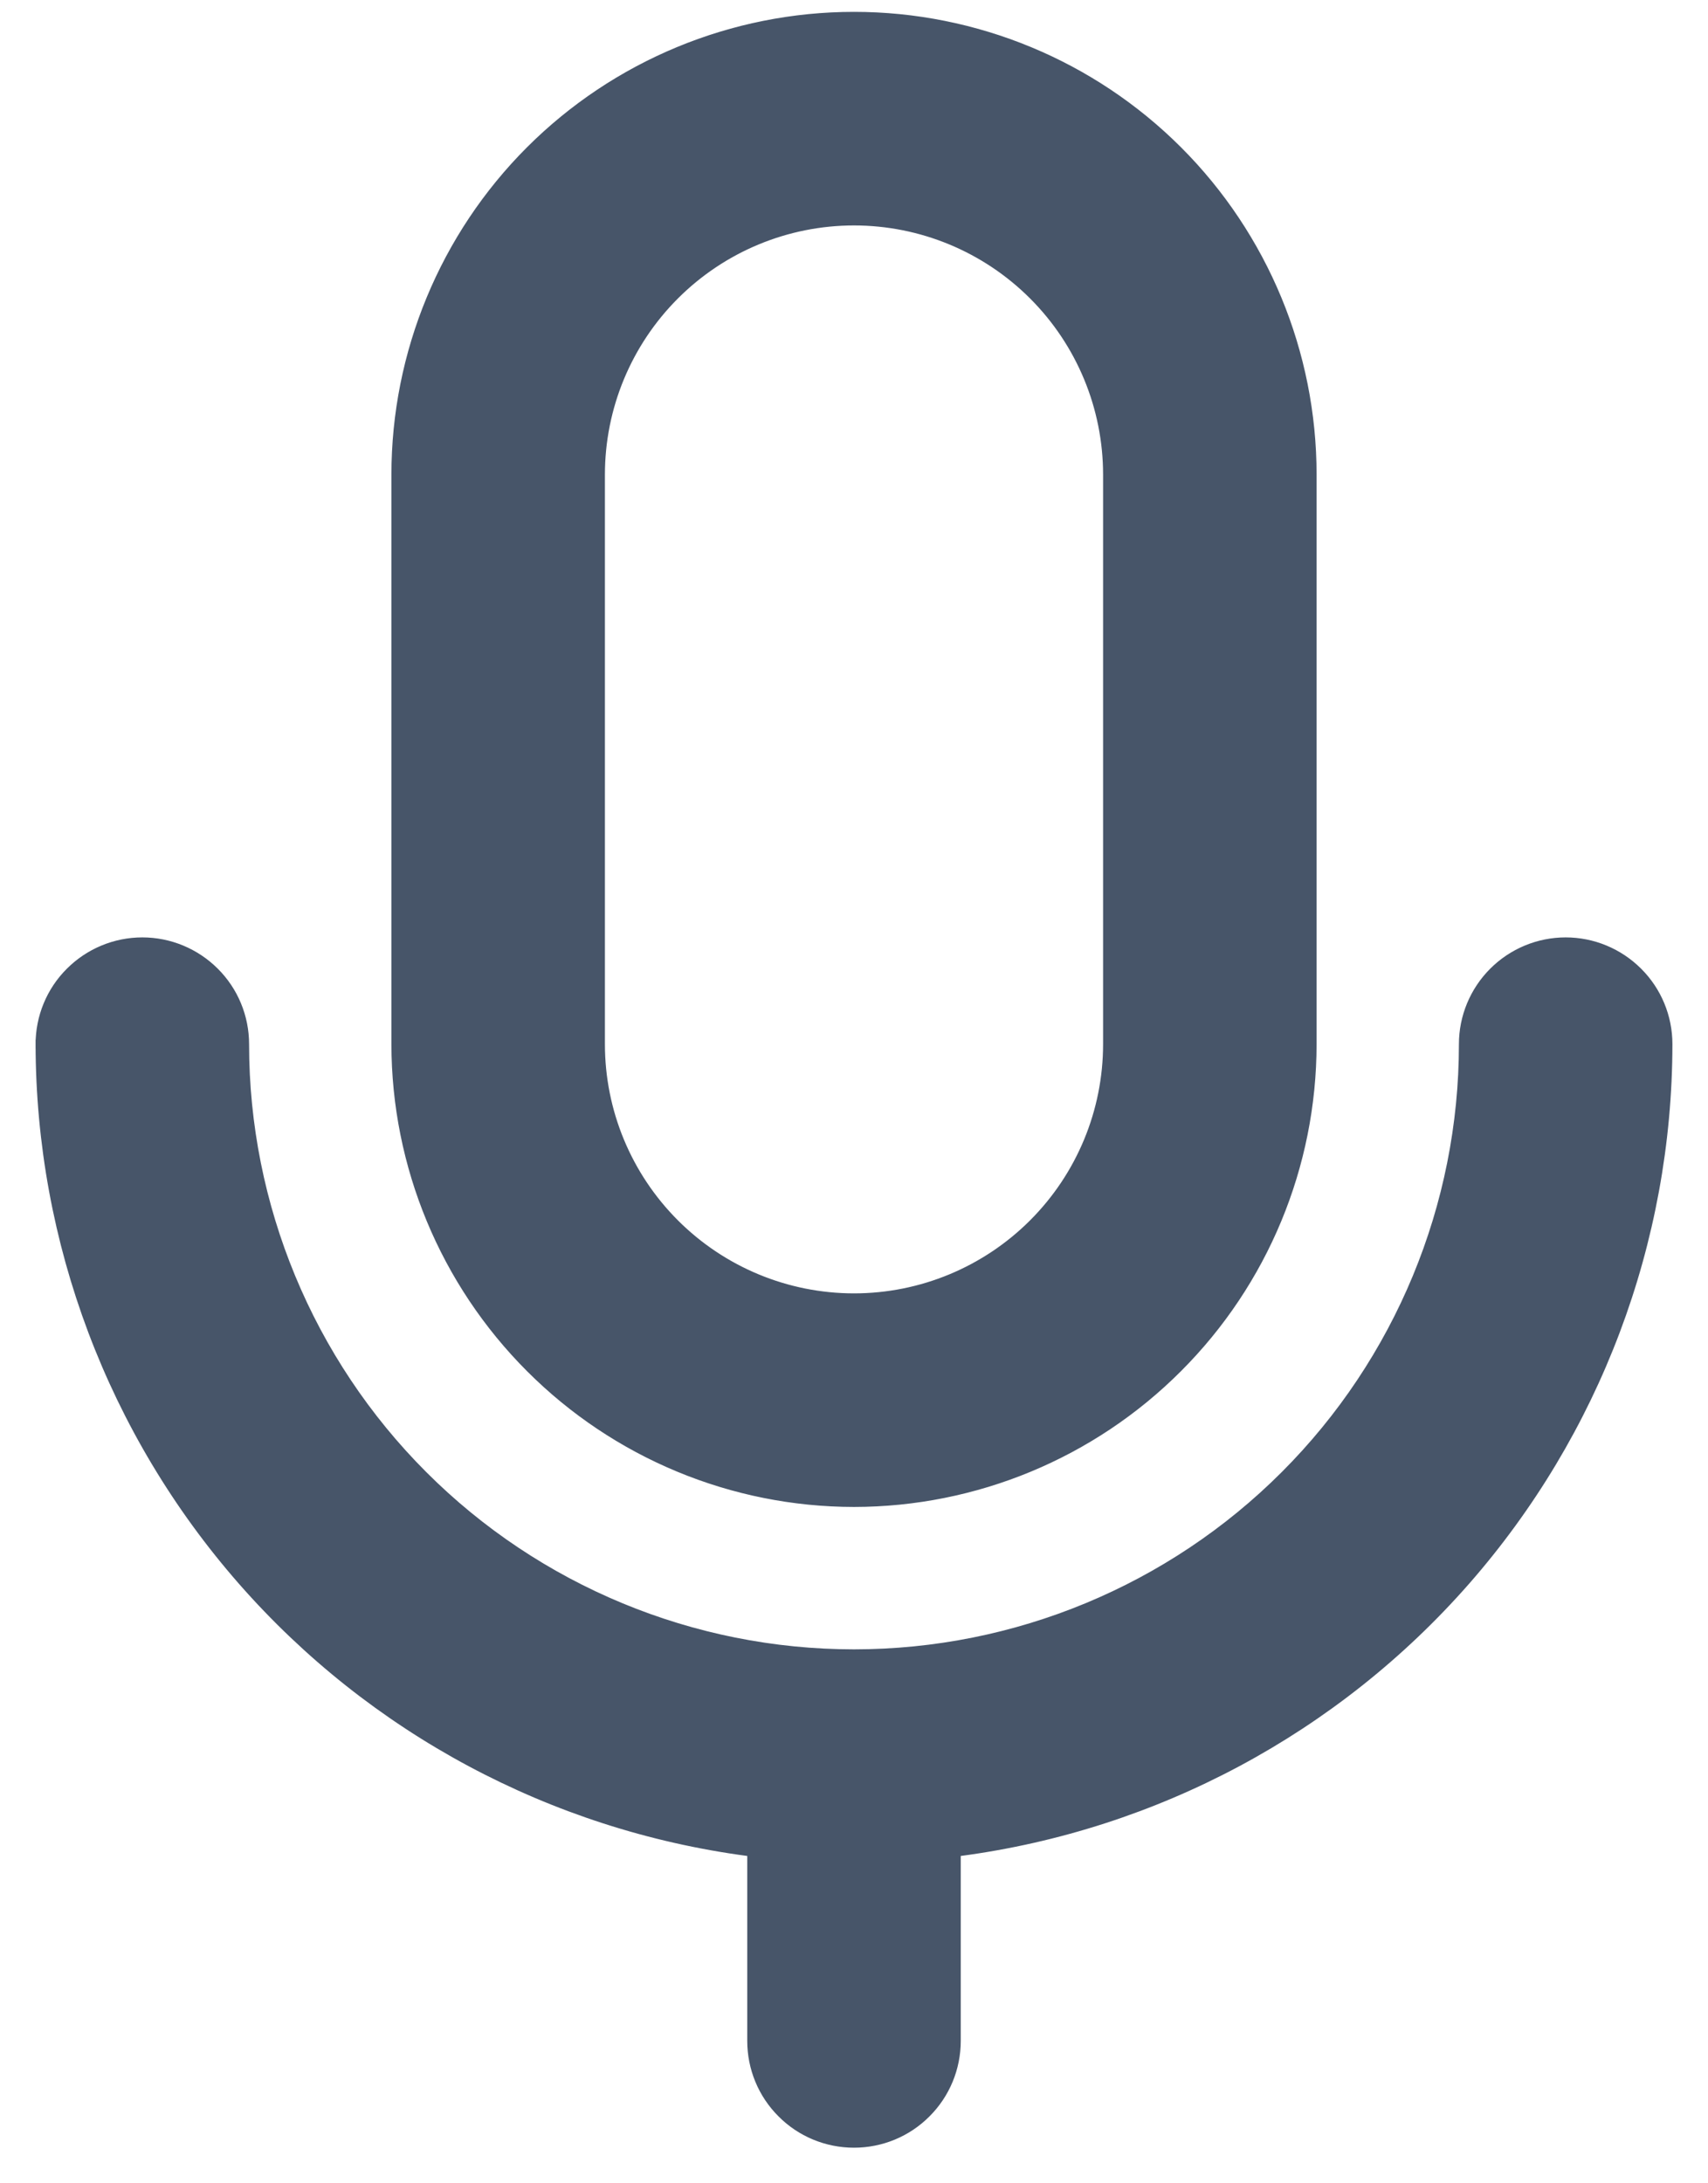 <svg width="18" height="23" viewBox="0 0 18 23" fill="none" xmlns="http://www.w3.org/2000/svg">
<path d="M10.119 19.505L10.078 19.511V19.552V21.5C10.078 21.786 9.965 22.06 9.762 22.262C9.56 22.465 9.286 22.578 9 22.578C8.714 22.578 8.44 22.465 8.238 22.262C8.035 22.06 7.922 21.786 7.922 21.5V19.552V19.511L7.881 19.505C5.819 19.231 3.926 18.218 2.554 16.654C1.182 15.089 0.425 13.081 0.422 11L0.375 11H0.422C0.422 10.714 0.535 10.44 0.738 10.238C0.94 10.036 1.214 9.922 1.5 9.922C1.786 9.922 2.06 10.036 2.262 10.238C2.465 10.44 2.578 10.714 2.578 11C2.578 12.703 3.255 14.337 4.459 15.541C5.663 16.745 7.297 17.422 9 17.422C10.703 17.422 12.337 16.745 13.541 15.541C14.745 14.337 15.422 12.703 15.422 11C15.422 10.714 15.536 10.44 15.738 10.238C15.94 10.036 16.214 9.922 16.5 9.922C16.786 9.922 17.06 10.036 17.262 10.238C17.465 10.44 17.578 10.714 17.578 11C17.576 13.081 16.818 15.089 15.446 16.654C14.074 18.218 12.181 19.231 10.119 19.505ZM12.412 14.412C11.507 15.318 10.28 15.827 9 15.828C7.72 15.827 6.493 15.318 5.588 14.412C4.683 13.507 4.173 12.28 4.172 11V5C4.172 3.72 4.681 2.491 5.586 1.586C6.491 0.681 7.72 0.172 9 0.172C10.28 0.172 11.509 0.681 12.414 1.586C13.319 2.491 13.828 3.72 13.828 5V11C13.827 12.28 13.318 13.507 12.412 14.412ZM7.111 3.111C6.61 3.612 6.328 4.291 6.328 5V11C6.328 11.709 6.61 12.388 7.111 12.889C7.612 13.39 8.291 13.672 9 13.672C9.709 13.672 10.388 13.39 10.889 12.889C11.39 12.388 11.672 11.709 11.672 11V5C11.672 4.291 11.39 3.612 10.889 3.111C10.388 2.61 9.709 2.328 9 2.328C8.291 2.328 7.612 2.61 7.111 3.111Z" fill="#475569" stroke="#475569" stroke-width="0.094"/>
</svg>
